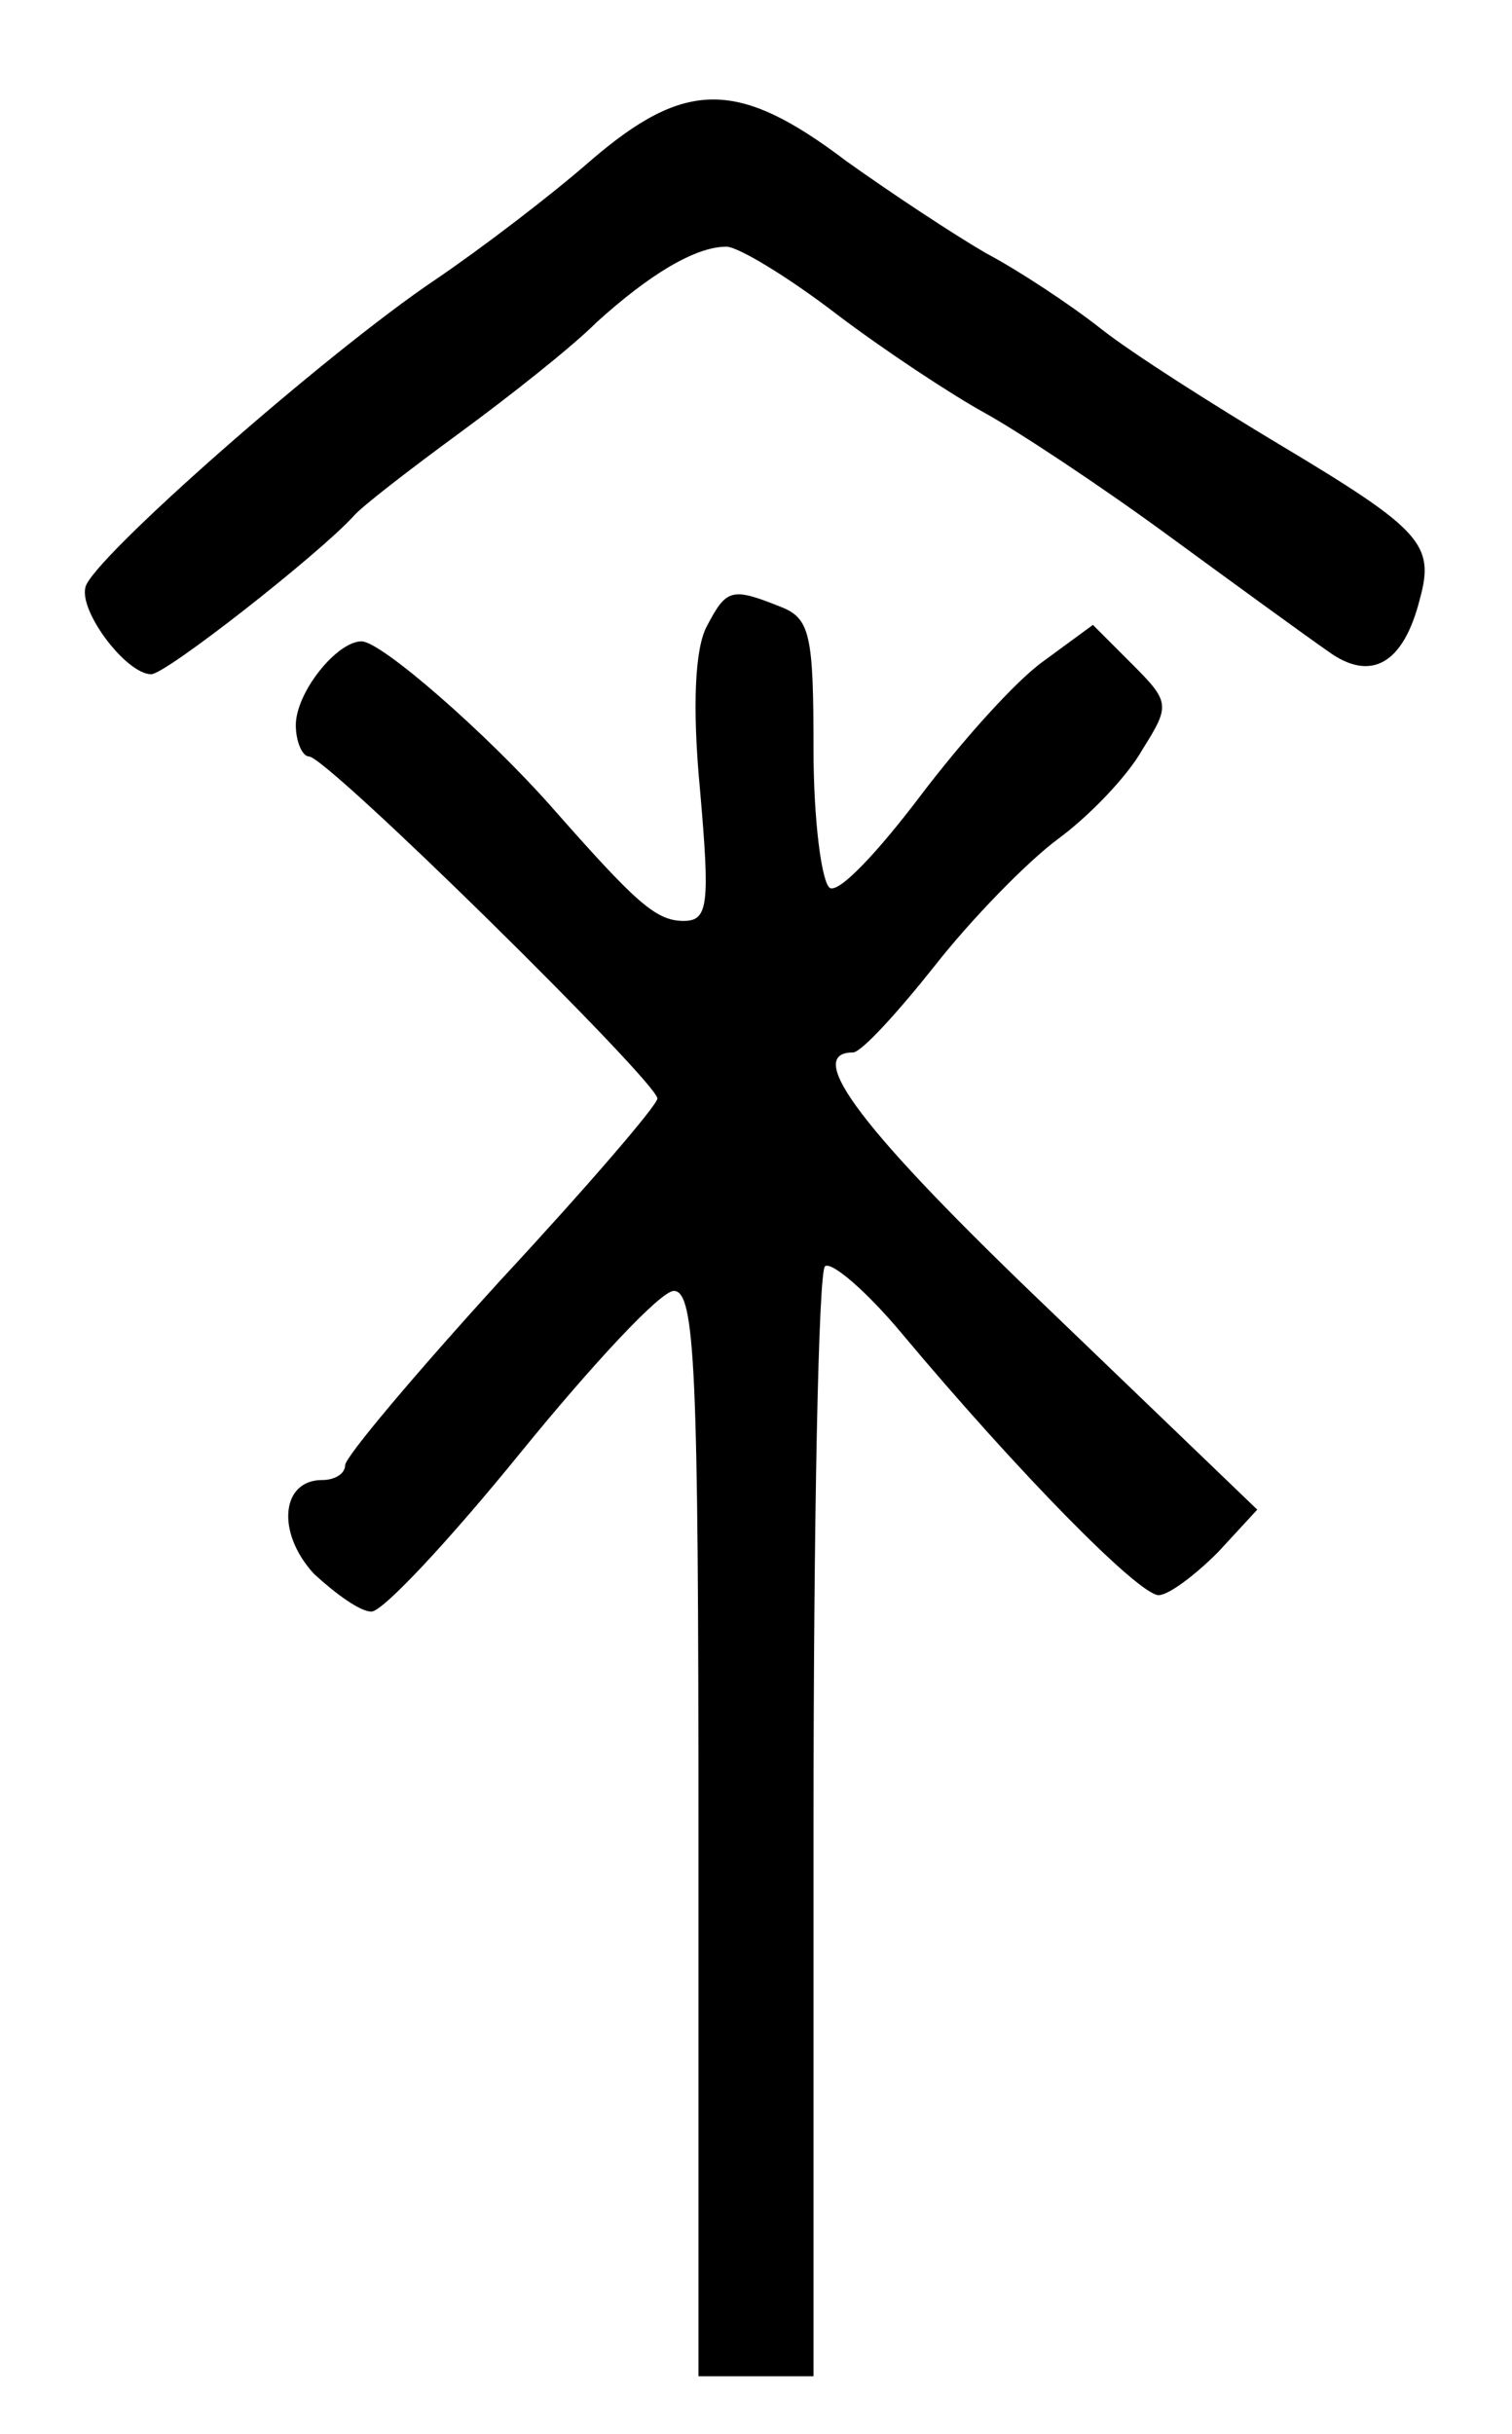 <?xml version="1.0" standalone="no"?>
<!DOCTYPE svg PUBLIC "-//W3C//DTD SVG 20010904//EN"
 "http://www.w3.org/TR/2001/REC-SVG-20010904/DTD/svg10.dtd">
<svg version="1.0" xmlns="http://www.w3.org/2000/svg"
 width="92pt" height="148pt" viewBox="0 0 92 148"
 preserveAspectRatio="xMidYMid meet">
<g transform="translate(0,148) scale(0.1,-0.1)"
fill="#000000" stroke="none">
<path d="M359 1382 c-24 -21 -66 -53 -94 -72 -67 -45 -209 -170 -213 -187 -4
-15 25 -53 40 -53 9 0 102 73 123 96 5 6 35 29 65 51 30 22 68 52 83 67 32 29
60 46 79 46 7 0 37 -18 67 -41 29 -22 70 -49 90 -60 20 -11 70 -44 111 -74 41
-30 85 -62 98 -71 26 -19 46 -8 56 32 9 33 1 42 -86 94 -40 24 -89 55 -108 70
-19 15 -51 36 -70 46 -19 11 -57 36 -85 56 -66 50 -98 50 -156 0z"/>
<path d="M430 1099 c-7 -13 -9 -48 -4 -100 6 -69 5 -79 -10 -79 -17 0 -29 11
-81 70 -39 44 -103 100 -115 100 -15 0 -40 -31 -40 -51 0 -10 4 -19 8 -19 11
0 212 -198 212 -208 0 -4 -43 -54 -95 -110 -52 -57 -95 -108 -95 -113 0 -5 -6
-9 -14 -9 -25 0 -28 -32 -5 -57 13 -12 28 -23 35 -23 7 0 48 44 91 97 44 54
85 98 93 98 13 0 15 -48 15 -330 l0 -330 35 0 35 0 0 335 c0 184 3 337 7 340
4 3 25 -15 46 -40 72 -86 145 -160 157 -160 6 0 22 12 36 26 l24 26 -127 122
c-112 107 -150 156 -119 156 5 0 27 24 50 53 22 28 56 63 75 77 19 14 42 38
51 54 17 27 17 29 -6 52 l-24 24 -30 -22 c-17 -12 -50 -49 -75 -82 -25 -33
-49 -59 -55 -56 -5 3 -10 41 -10 84 0 70 -2 80 -20 87 -30 12 -33 11 -45 -12z"/>
</g>
</svg>
